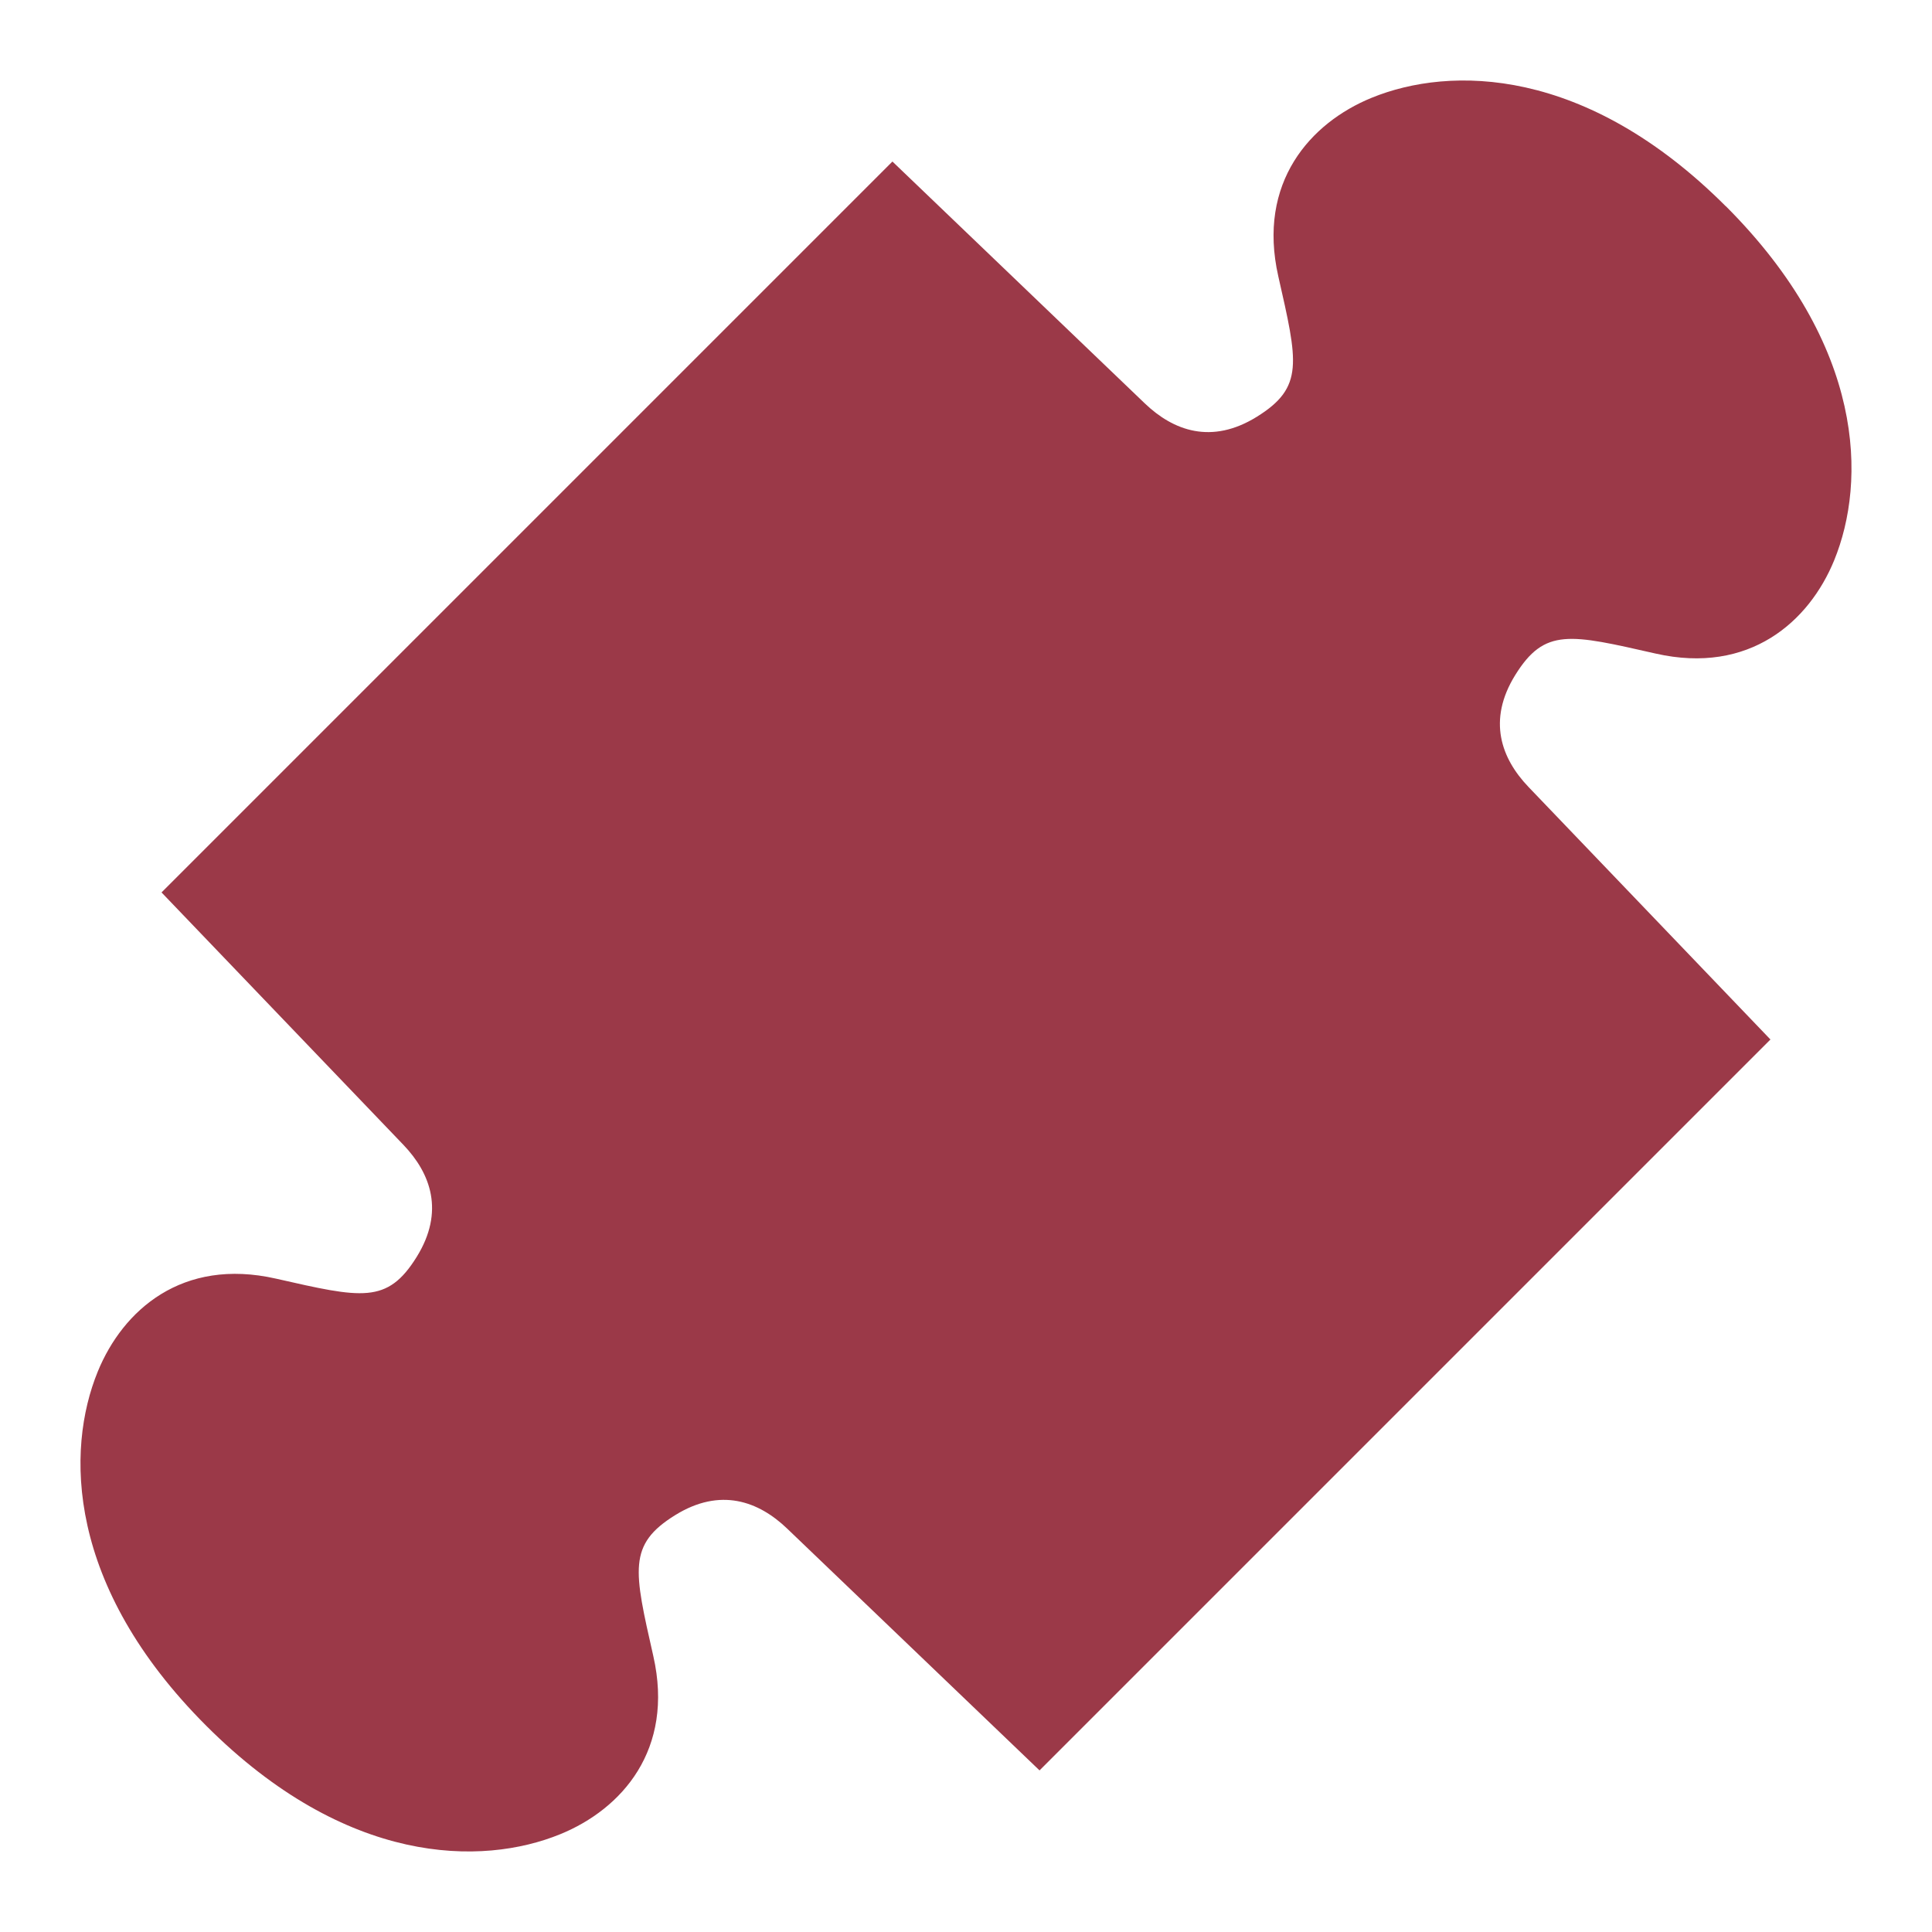 <svg xmlns="http://www.w3.org/2000/svg" xmlns:xlink="http://www.w3.org/1999/xlink" width="48" height="48">
  <defs id="acyl-settings">
    <linearGradient id="acyl-gradient" x1="0%" x2="0%" y1="0%" y2="100%">
      <stop offset="100%" style="stop-color:#9B3948;stop-opacity:1"/>
    </linearGradient>
    <g id="acyl-filter">
  </g>
    <g id="acyl-drawing">
      <path d="m 42.876,5.124 c -3.477,-3.477 -6.845,-3.493 -8.799,-2.694 -1.523,0.623 -2.846,2.105 -2.318,4.435 0.483,2.132 0.648,2.757 -0.534,3.49 -1.124,0.697 -2.073,0.347 -2.782,-0.332 L 22.172,4.013 4.013,22.172 10.022,28.443 c 0.679,0.709 1.029,1.657 0.332,2.782 -0.733,1.182 -1.367,1.026 -3.499,0.542 -2.33,-0.528 -3.803,0.786 -4.426,2.309 -0.799,1.955 -0.782,5.323 2.694,8.799 3.477,3.477 6.845,3.493 8.799,2.694 1.523,-0.623 2.838,-2.096 2.309,-4.426 -0.483,-2.132 -0.639,-2.766 0.542,-3.499 1.124,-0.697 2.073,-0.347 2.782,0.332 l 6.272,6.009 18.159,-18.159 -6.009,-6.272 c -0.679,-0.709 -1.029,-1.657 -0.332,-2.782 0.733,-1.182 1.359,-1.017 3.49,-0.534 2.33,0.528 3.812,-0.795 4.435,-2.318 0.799,-1.955 0.782,-5.323 -2.694,-8.799 z" id="path-main"/>
    </g>
  </defs>
  <g id="acyl-visual">
    <use id="visible1" style="fill:url(#acyl-gradient)" xlink:href="#acyl-drawing"/>
  </g>
</svg>
